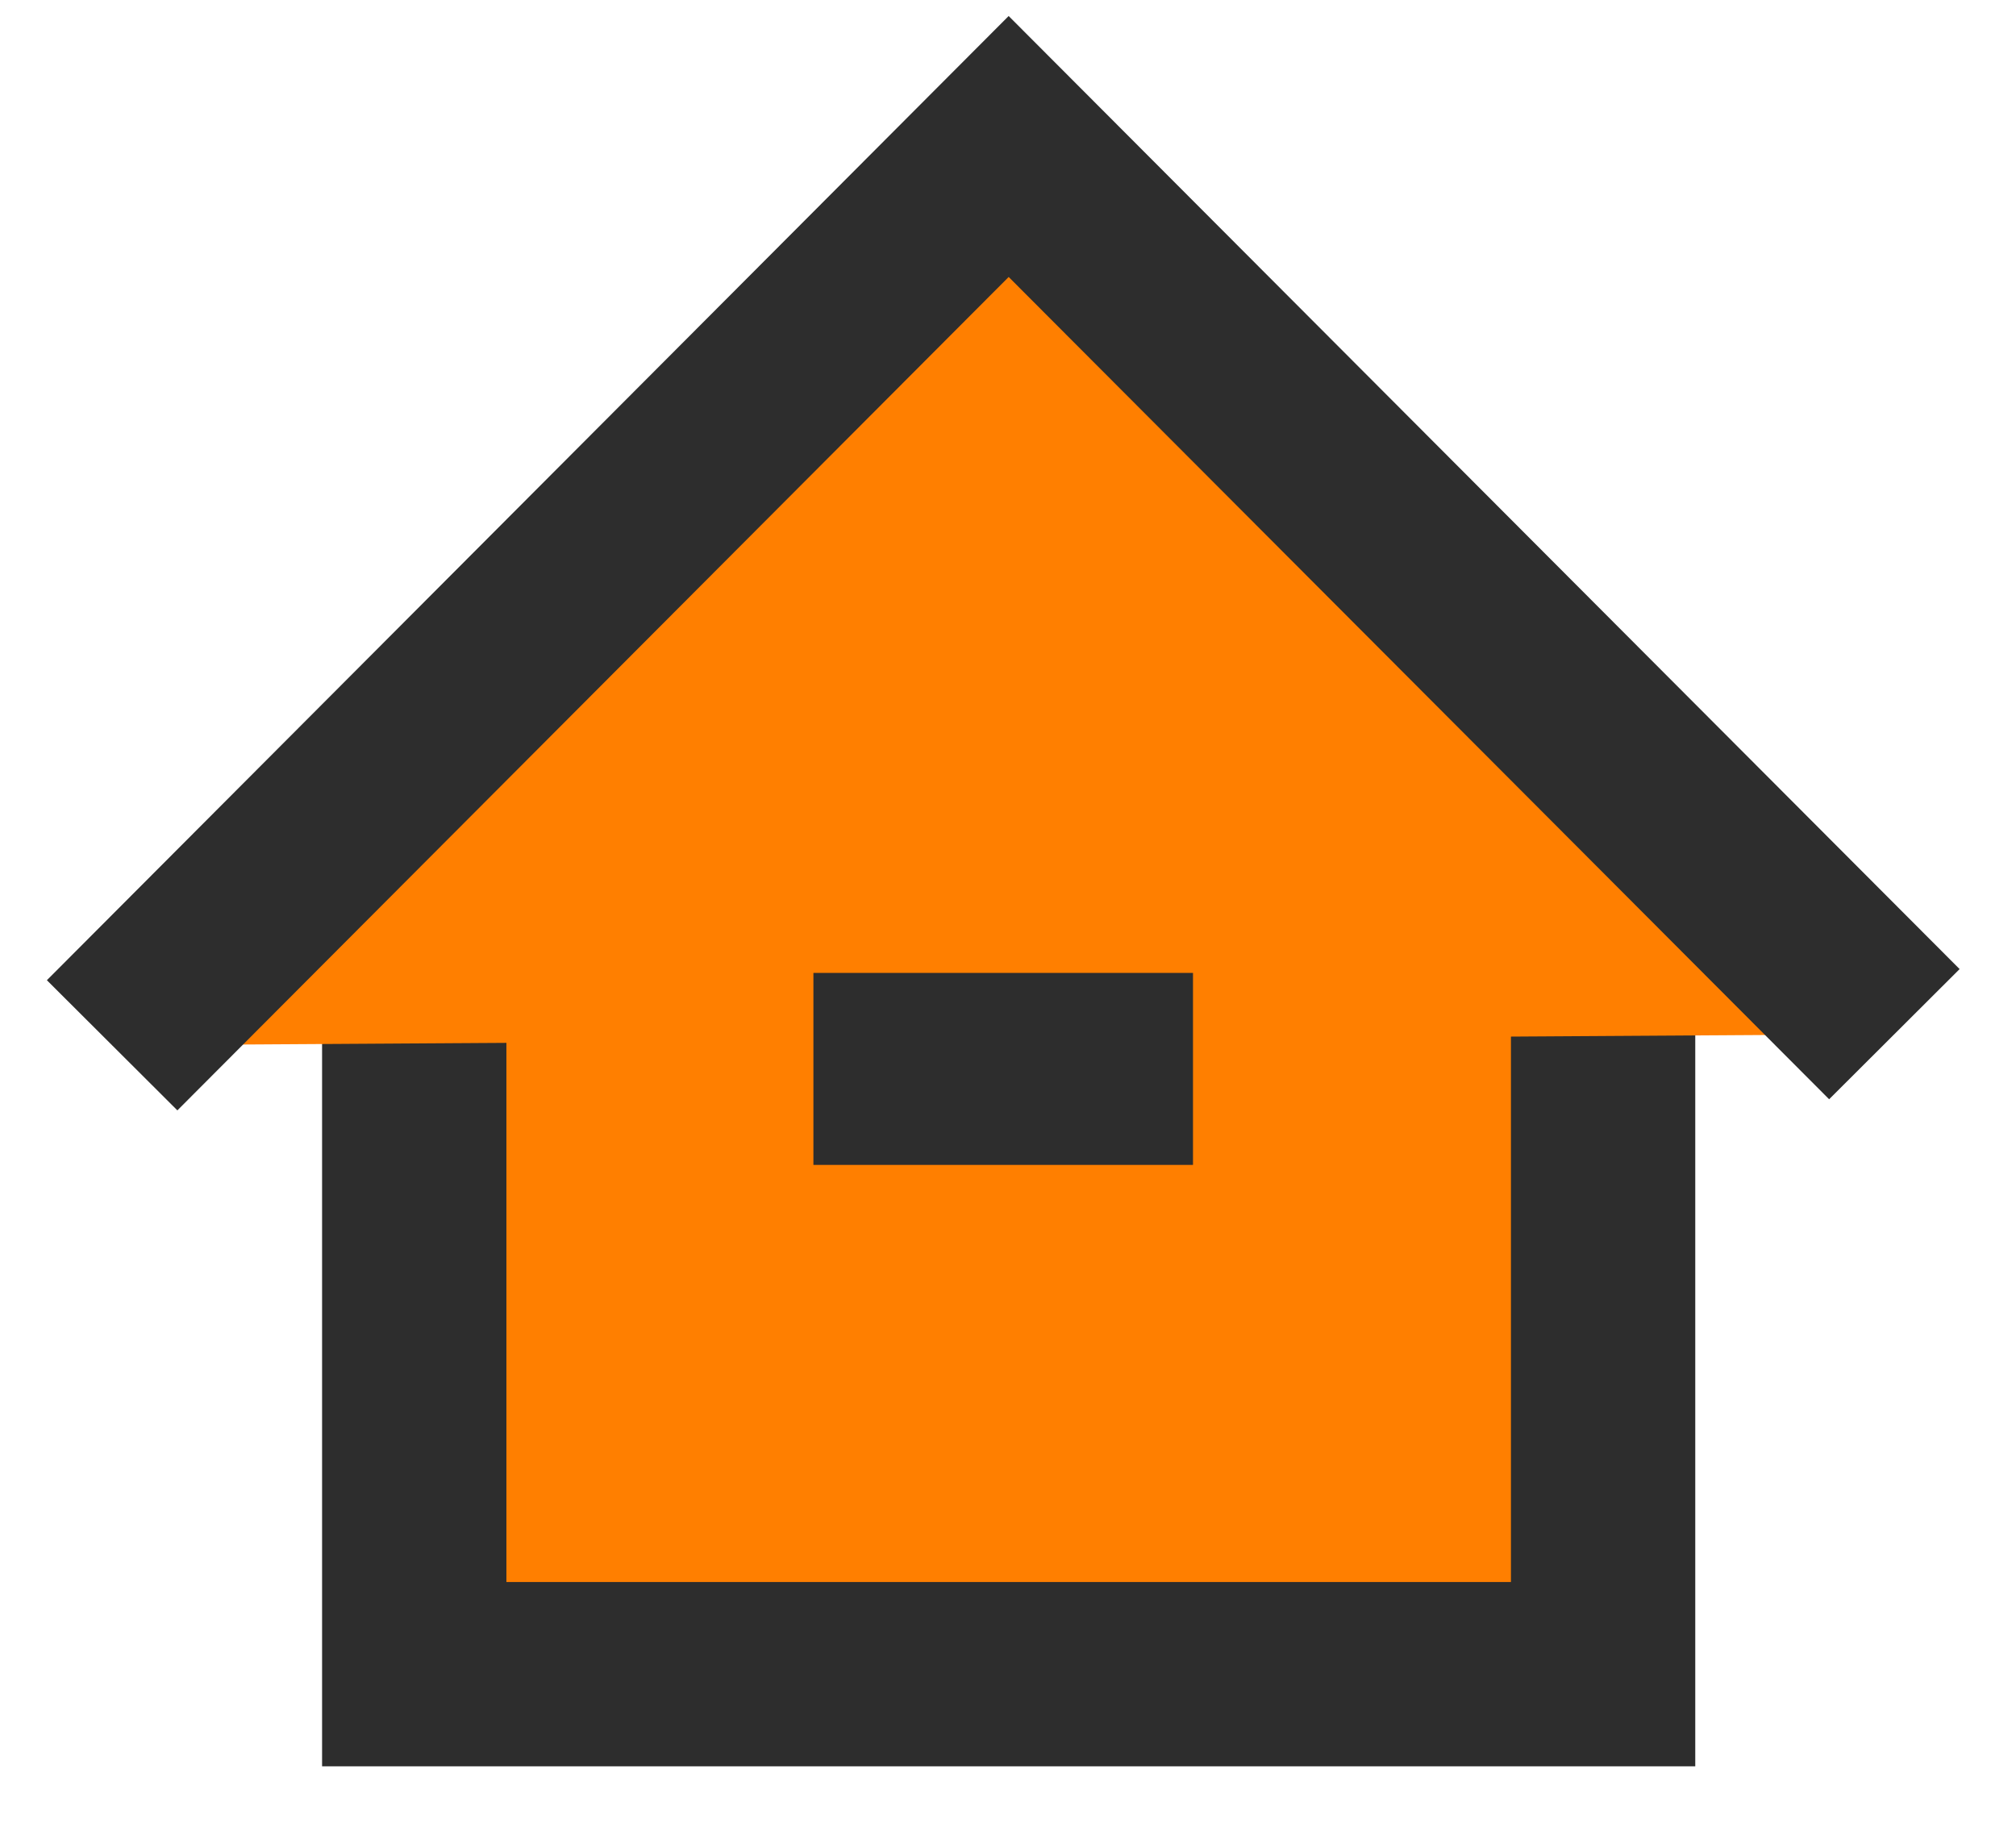 <svg xmlns="http://www.w3.org/2000/svg" xmlns:xlink="http://www.w3.org/1999/xlink" width="21" height="19" version="1.1"><rect id="backgroundrect" width="21" height="19" x="0" y="0" fill="none" stroke="none"/>
    <title>icon_home</title>
    <defs>
        <linearGradient x1="16.358%" y1="0%" x2="84.816%" y2="95.198%" id="linearGradient-1">
            <stop stop-color="#82DCFF" offset="0%"/>
            <stop stop-color="#1ED69D" offset="100%"/>
        </linearGradient>
    </defs>
    
<g class="currentLayer" style=""><title>Layer 1</title><g id="页面-1" stroke="none" stroke-width="1" fill="#ff7f00" fill-rule="evenodd" class="selected" fill-opacity="1">
        <g id="Home" fill="#ff7f00">
            <g id="Home导航" fill="#ff7f00">
                <g id="item1备份" fill="#ff7f00">
                    <g id="icon_home" fill="#ff7f00">
                        <polygon id="路径-2" fill="#ff7f00" points="10.507,1.526 4.315,8.5 4.315,17.44 16.699,17.44 16.699,7.644 "/>
                        <polyline id="Stroke-1" stroke="#2D2D2D" stroke-width="1.92" points="16.699,7.644 16.699,17.44 4.315,17.44 4.315,7.644 " fill="#ff7f00"/>
                        <polyline id="Stroke-3" stroke="#2D2D2D" stroke-width="1.92" points="1.168,10.889 10.507,1.526 19.733,10.773 " fill="#ff7f00"/>
                        <line x1="8.473" y1="11.135" x2="12.427" y2="11.135" id="路径-3" stroke="#2D2D2D" stroke-width="2"/>
                    </g>
                </g>
            </g>
        </g>
    </g></g></svg>